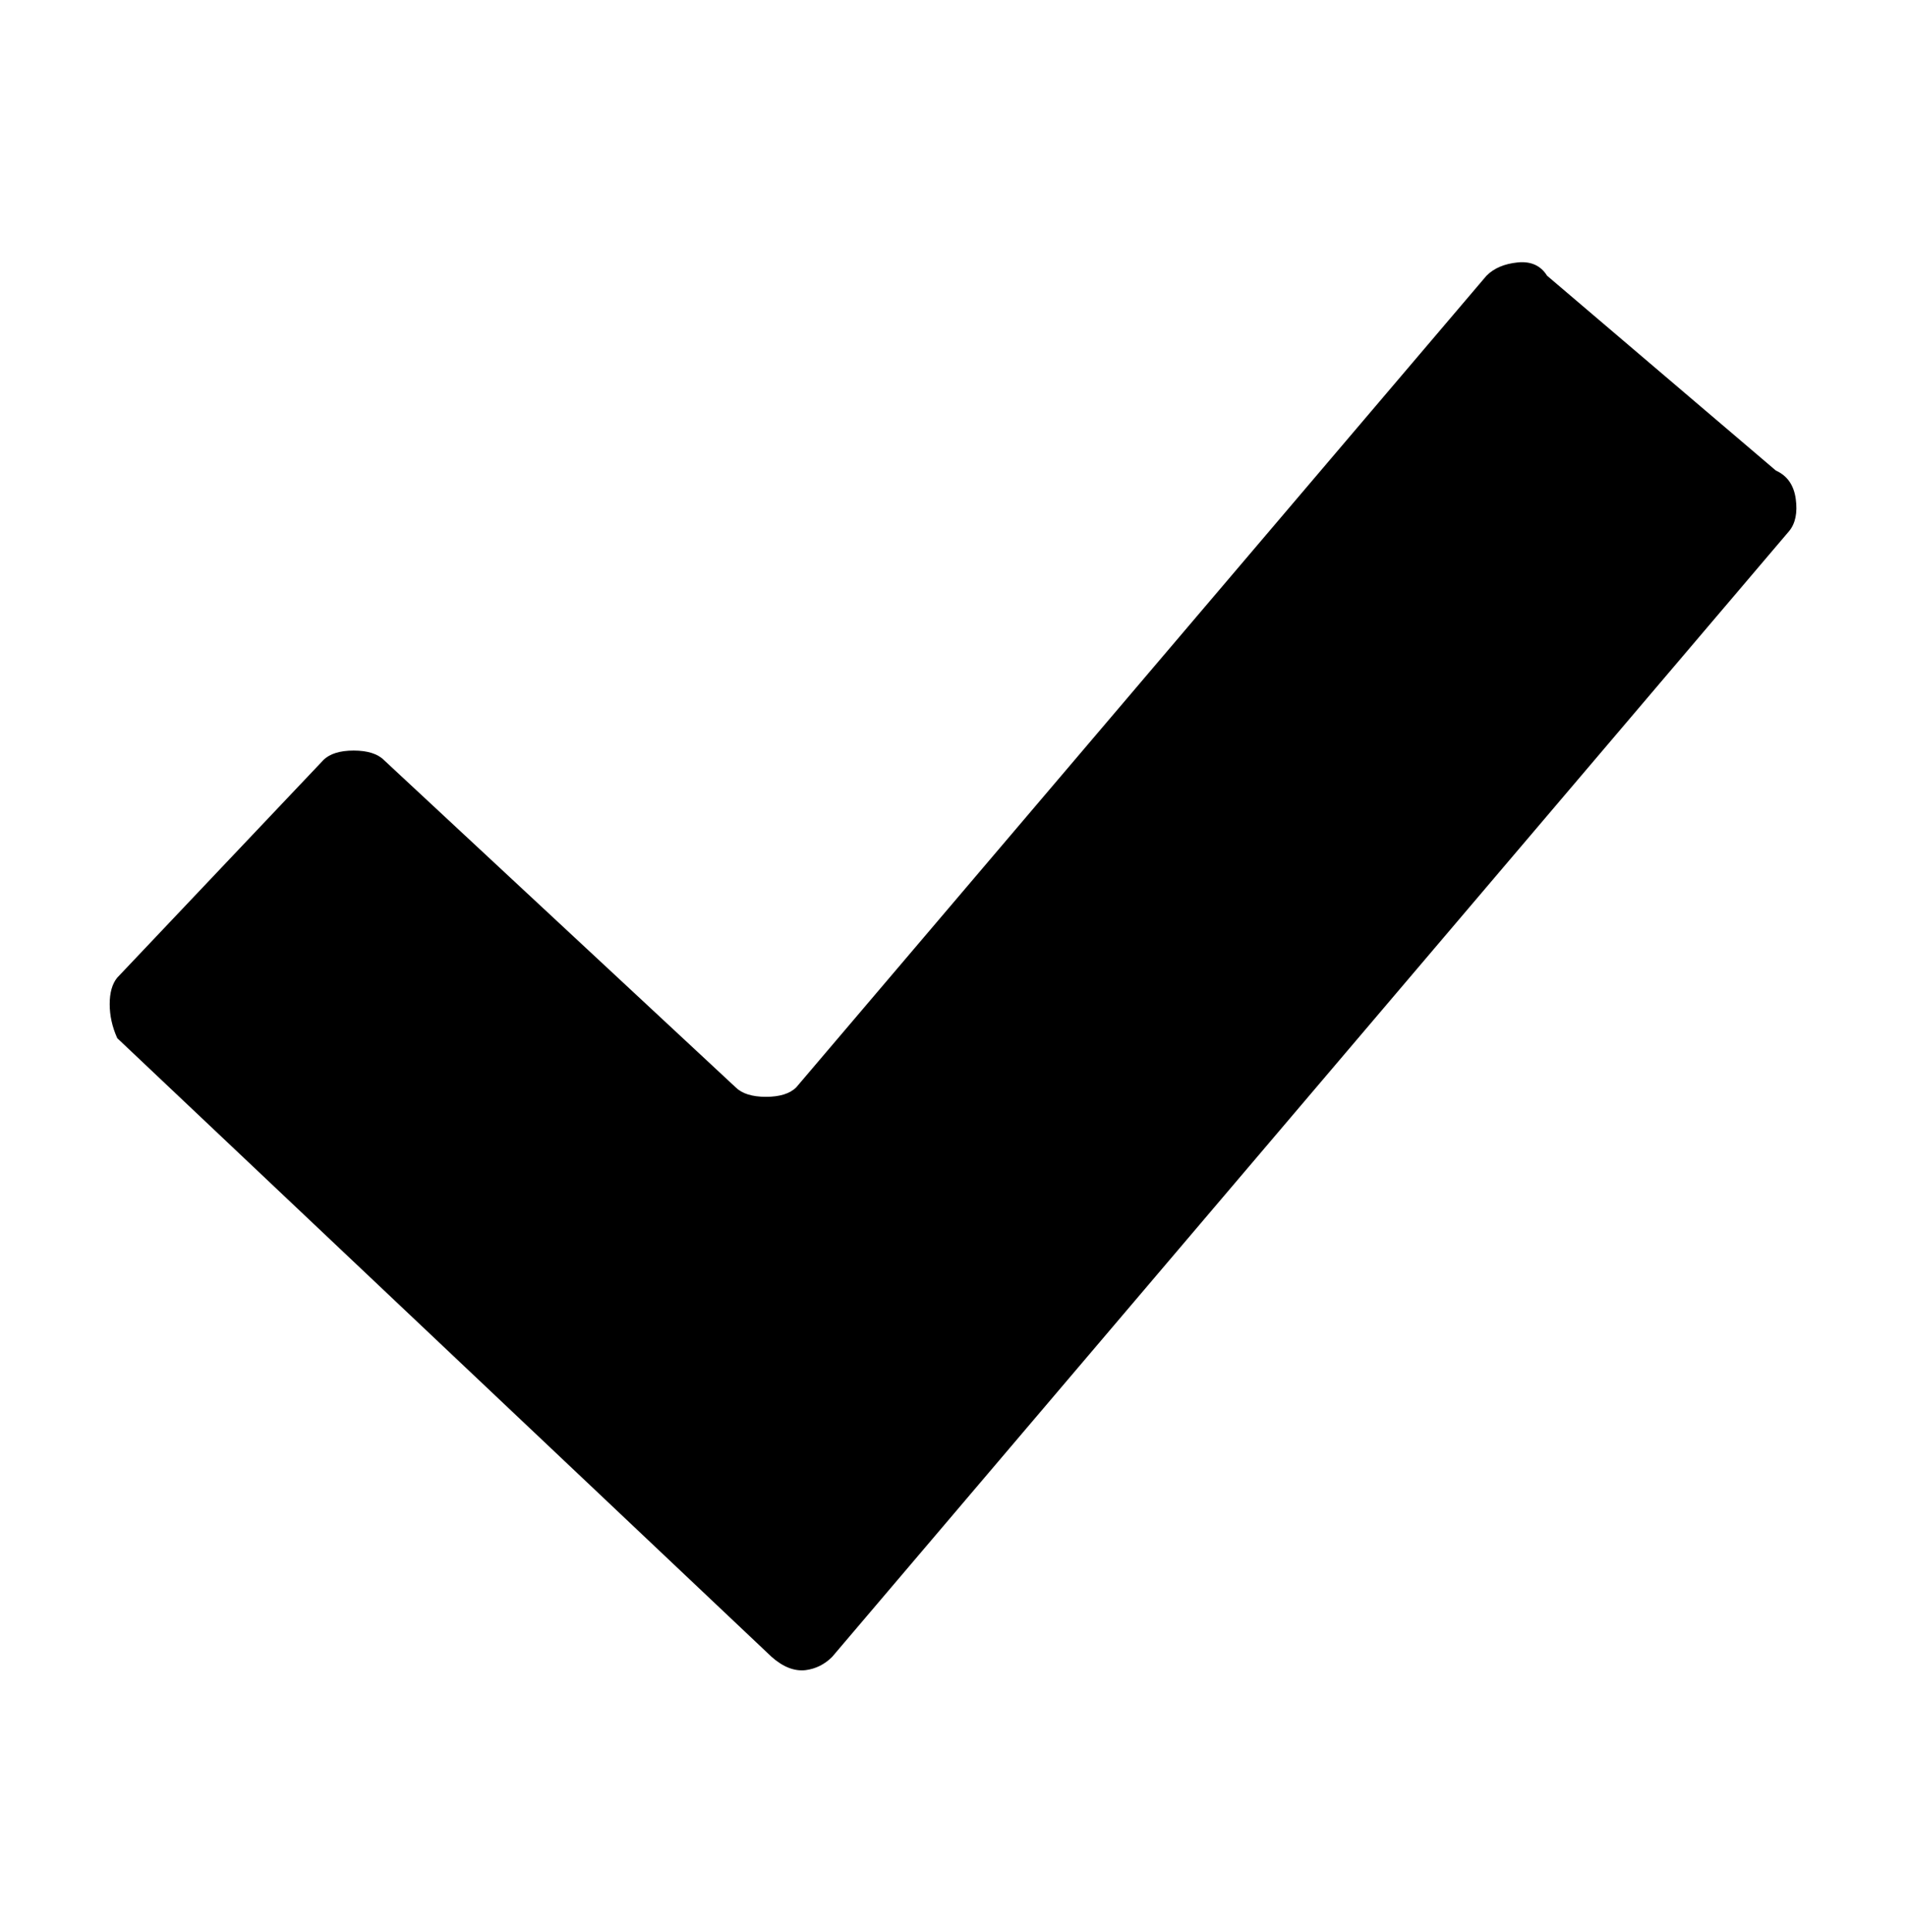 <?xml version="1.0" encoding="utf-8"?>
<!-- Generator: Adobe Illustrator 24.3.0, SVG Export Plug-In . SVG Version: 6.00 Build 0)  -->
<svg version="1.1" id="图层_1" xmlns="http://www.w3.org/2000/svg" xmlns:xlink="http://www.w3.org/1999/xlink" x="0px" y="0px"
	 viewBox="0 0 1007.8 1021.3" style="enable-background:new 0 0 1007.8 1021.3;" xml:space="preserve">
<path d="M946,280.7c3.3-4,4.5-9.7,3.5-17s-4.5-12.3-10.5-15l-121-103l0,0c-3.3-5.3-8.5-7.7-15.5-7s-12.5,3-16.5,7l-365,429l0,0
	c-3.3,3.3-8.7,5-16,5s-12.7-1.7-16-5l-186-173l0,0c-3.3-3.3-8.7-5-16-5s-12.7,1.7-16,5l-109,115l0,0c-2.7,3.3-4,8-4,14s1.3,12,4,18
	l346,327l0,0c6,5.3,12,7.7,18,7l0,0c5.3-0.7,10-3,14-7L946,280.7L946,280.7z"/>
</svg>

